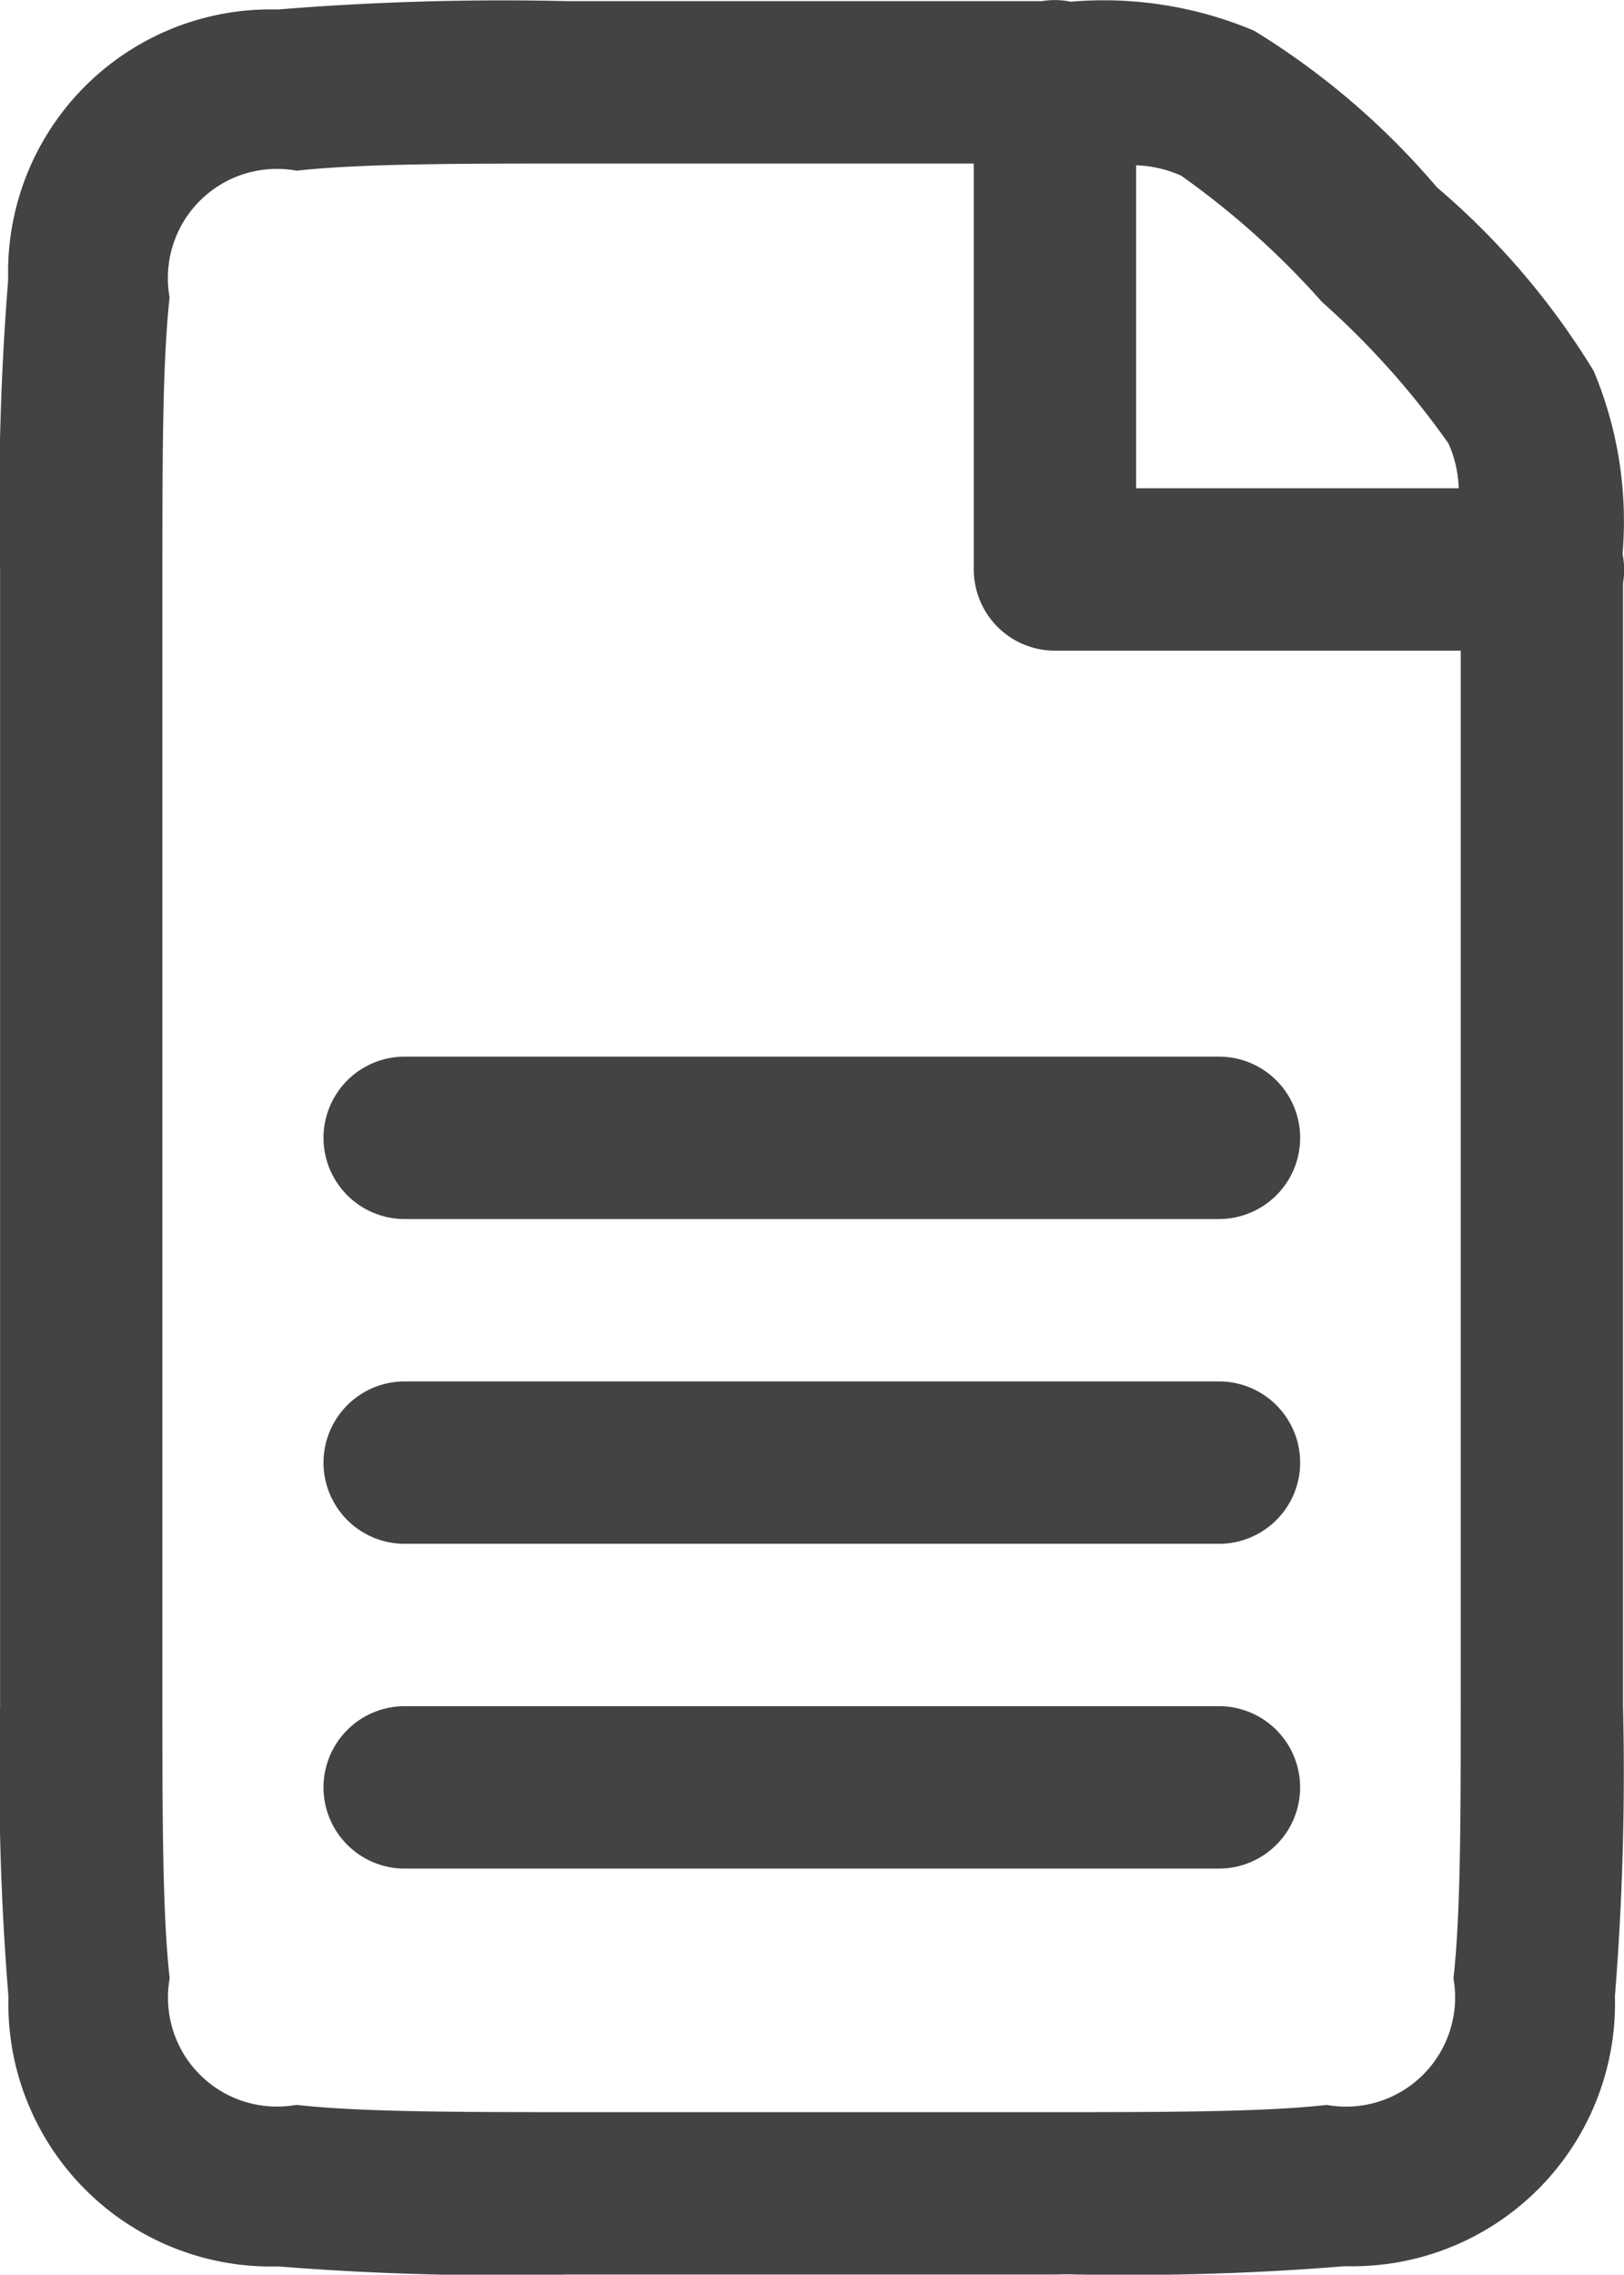 <svg xmlns="http://www.w3.org/2000/svg" width="20.014" height="28.016" viewBox="0 0 20.014 28.016">
  <path id="reports" d="M64,725l-.07,0H58a34.749,34.749,0,0,1-3.572-.1,3.237,3.237,0,0,1-3.325-3.323A34.437,34.437,0,0,1,51,718V704a34.7,34.7,0,0,1,.1-3.572,3.235,3.235,0,0,1,3.322-3.325A34.467,34.467,0,0,1,58,697h5.84a.954.954,0,0,1,.144-.013.967.967,0,0,1,.21.02,4.775,4.775,0,0,1,2.26.357,9.389,9.389,0,0,1,2.254,1.93,9.369,9.369,0,0,1,1.931,2.26,4.773,4.773,0,0,1,.356,2.254,1,1,0,0,1,.006.362V718a34.654,34.654,0,0,1-.1,3.574,3.237,3.237,0,0,1-3.325,3.323,32.974,32.974,0,0,1-3.425.1Zm-9.352-25.913a1.344,1.344,0,0,0-1.559,1.561C53.006,701.4,53,702.5,53,704v14c0,1.5.006,2.605.09,3.352a1.343,1.343,0,0,0,1.561,1.558c.746.084,1.855.09,3.35.09h6l.07,0c1.454,0,2.547-.007,3.279-.089a1.345,1.345,0,0,0,1.561-1.559c.085-.746.09-1.855.09-3.352V705H64a1,1,0,0,1-1-1v-5H58C56.5,699,55.394,699.006,54.648,699.089ZM65,703h3.976a1.445,1.445,0,0,0-.127-.553,10.131,10.131,0,0,0-1.557-1.741,10.184,10.184,0,0,0-1.736-1.556,1.468,1.468,0,0,0-.556-.128Zm1,17H55.972A1,1,0,1,1,56,718H66.029a1,1,0,0,1-.015,2Zm0-4H55.972A1,1,0,1,1,56,714H66.029a1,1,0,0,1-.014,2Zm0-4H55.972A1,1,0,1,1,56,710H66.029a1,1,0,0,1-.014,2Z" transform="translate(-50.999 -696.986)" fill="#434343"/>
</svg>
